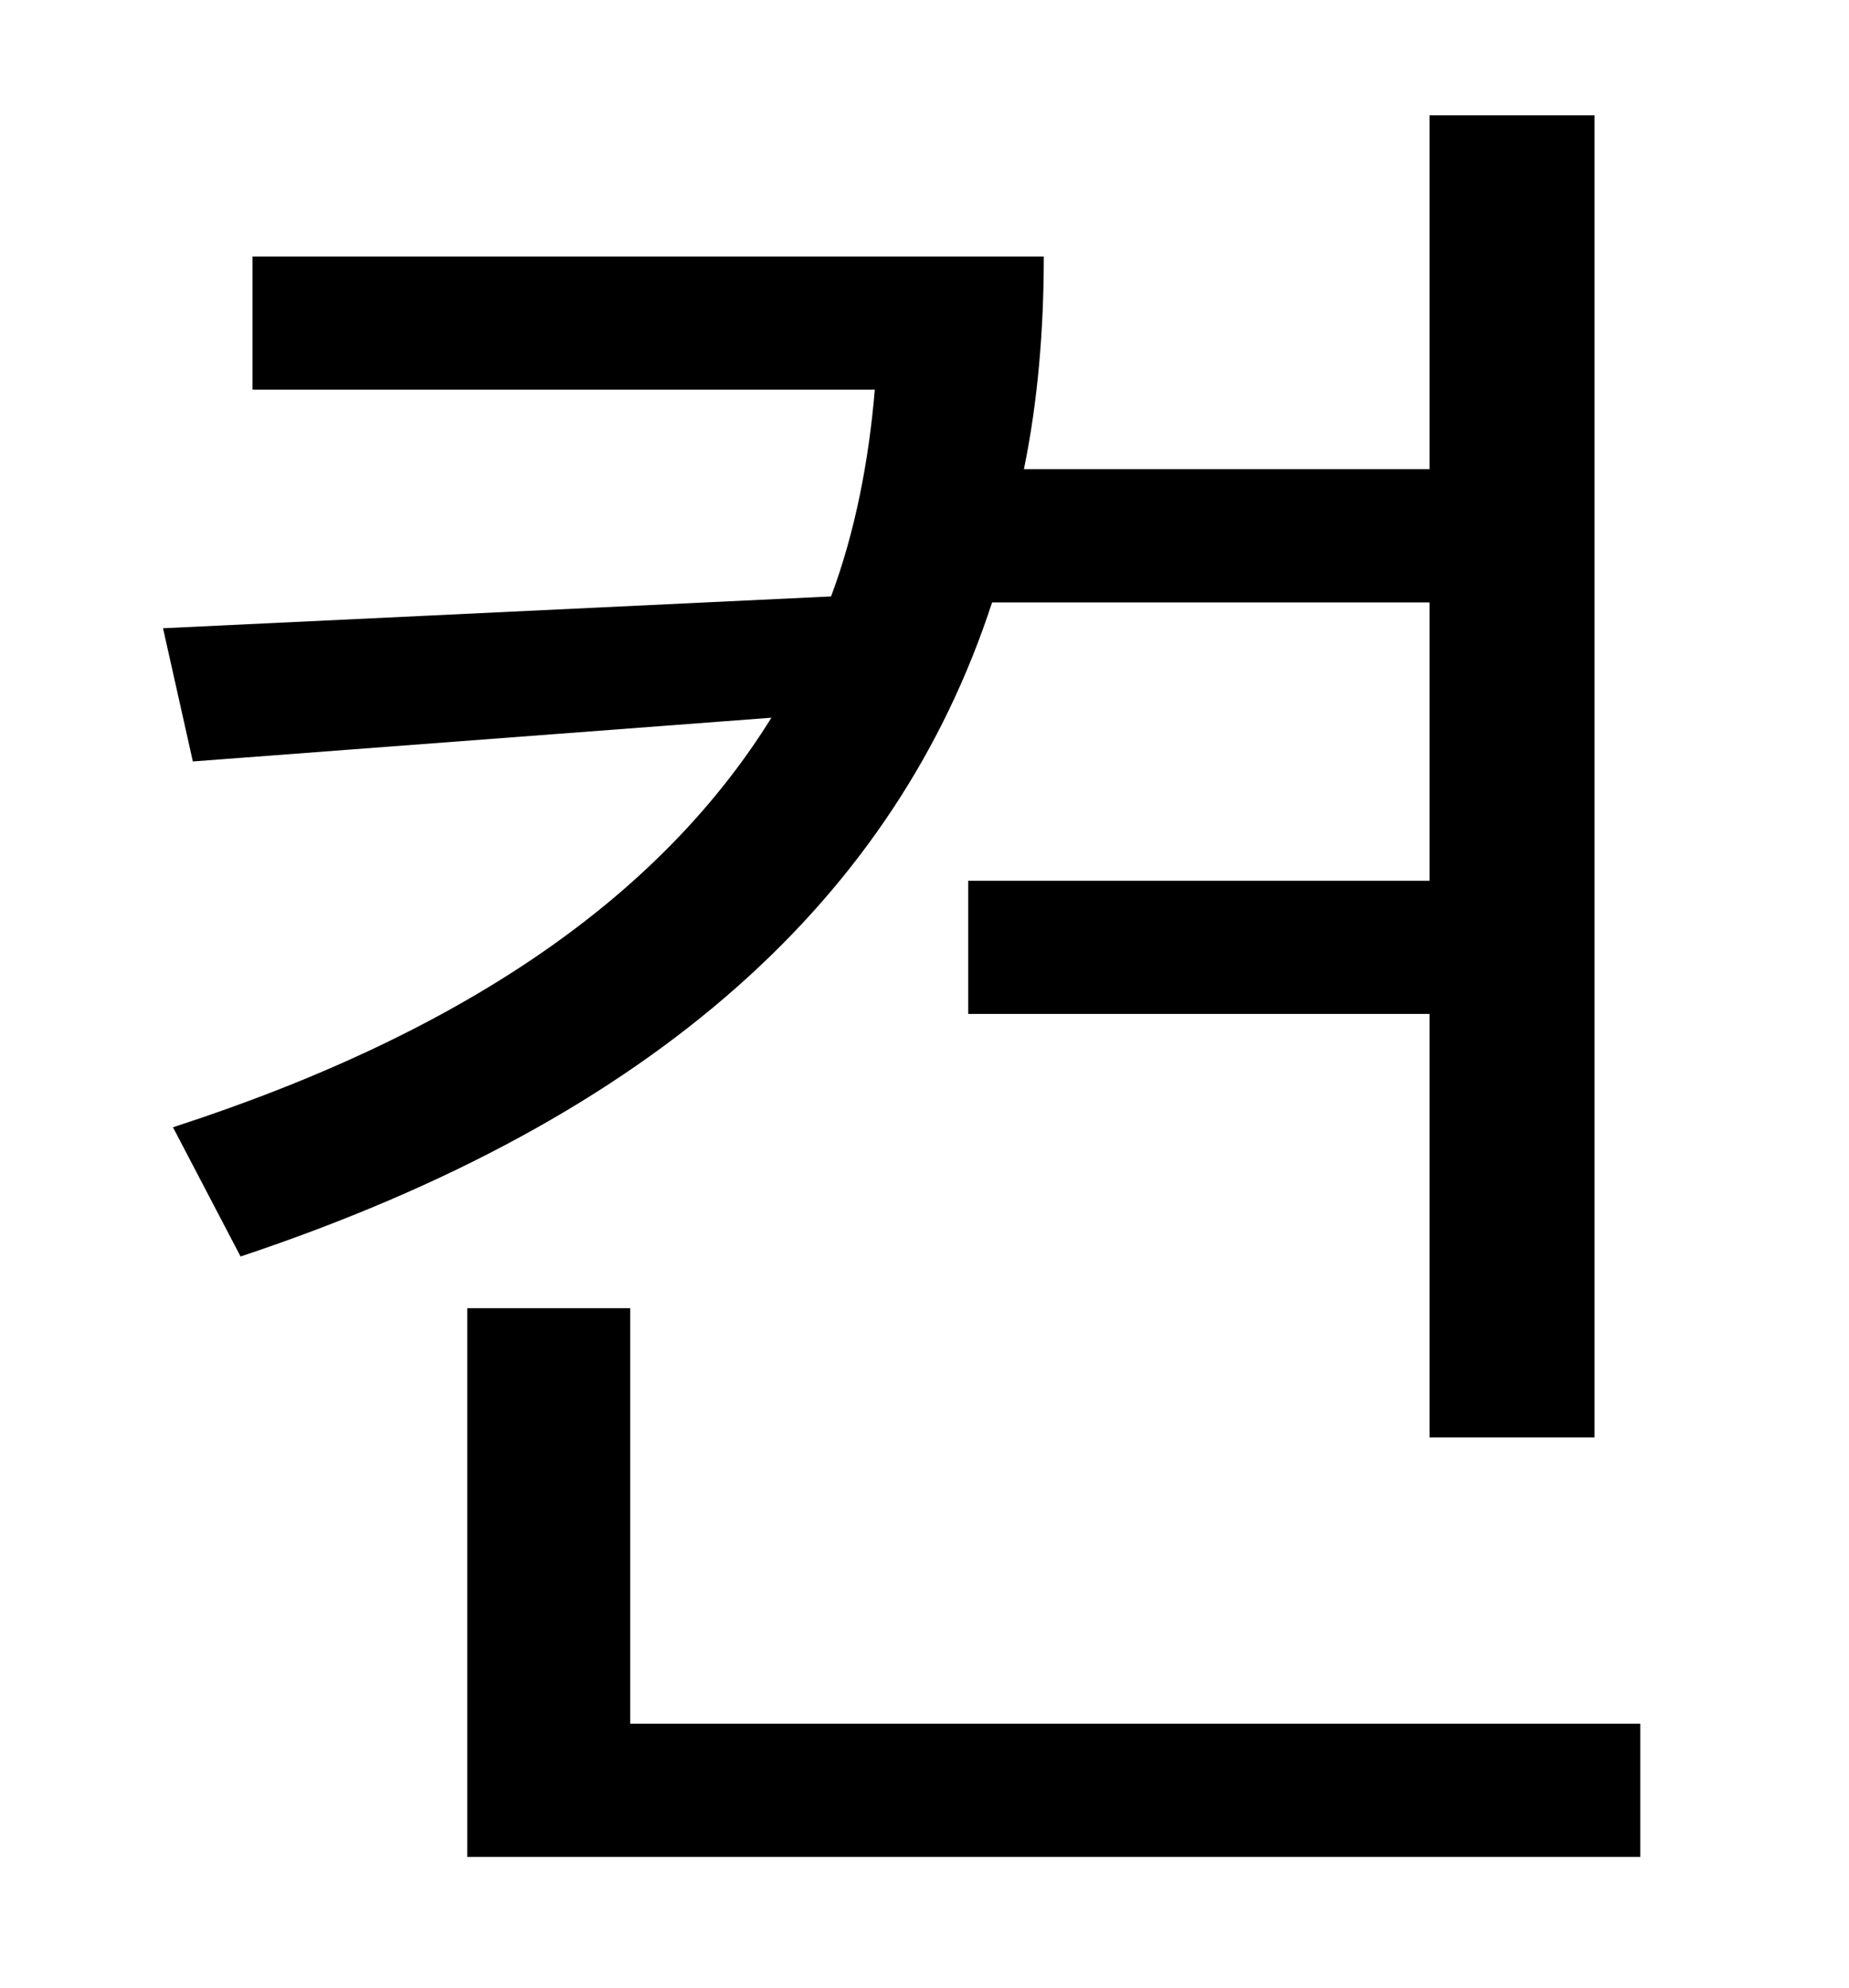 <?xml version="1.0" standalone="no"?>
<!DOCTYPE svg PUBLIC "-//W3C//DTD SVG 1.1//EN" "http://www.w3.org/Graphics/SVG/1.1/DTD/svg11.dtd" >
<svg xmlns="http://www.w3.org/2000/svg" xmlns:xlink="http://www.w3.org/1999/xlink" version="1.1" viewBox="-10 0 930 1000">
   <path fill="currentColor"
d="M709 303h-220c-48 147 -168 259 -378 329l-34 -65c151 -49 247 -119 301 -206l-291 22l-15 -67l336 -16c12 -32 19 -68 22 -104h-313v-67h398c0 37 -3 73 -10 107h204v-178h83v665h-83v-213h-232v-67h232v-140zM307 867h508v67h-590v-276h82v209z" />
</svg>
